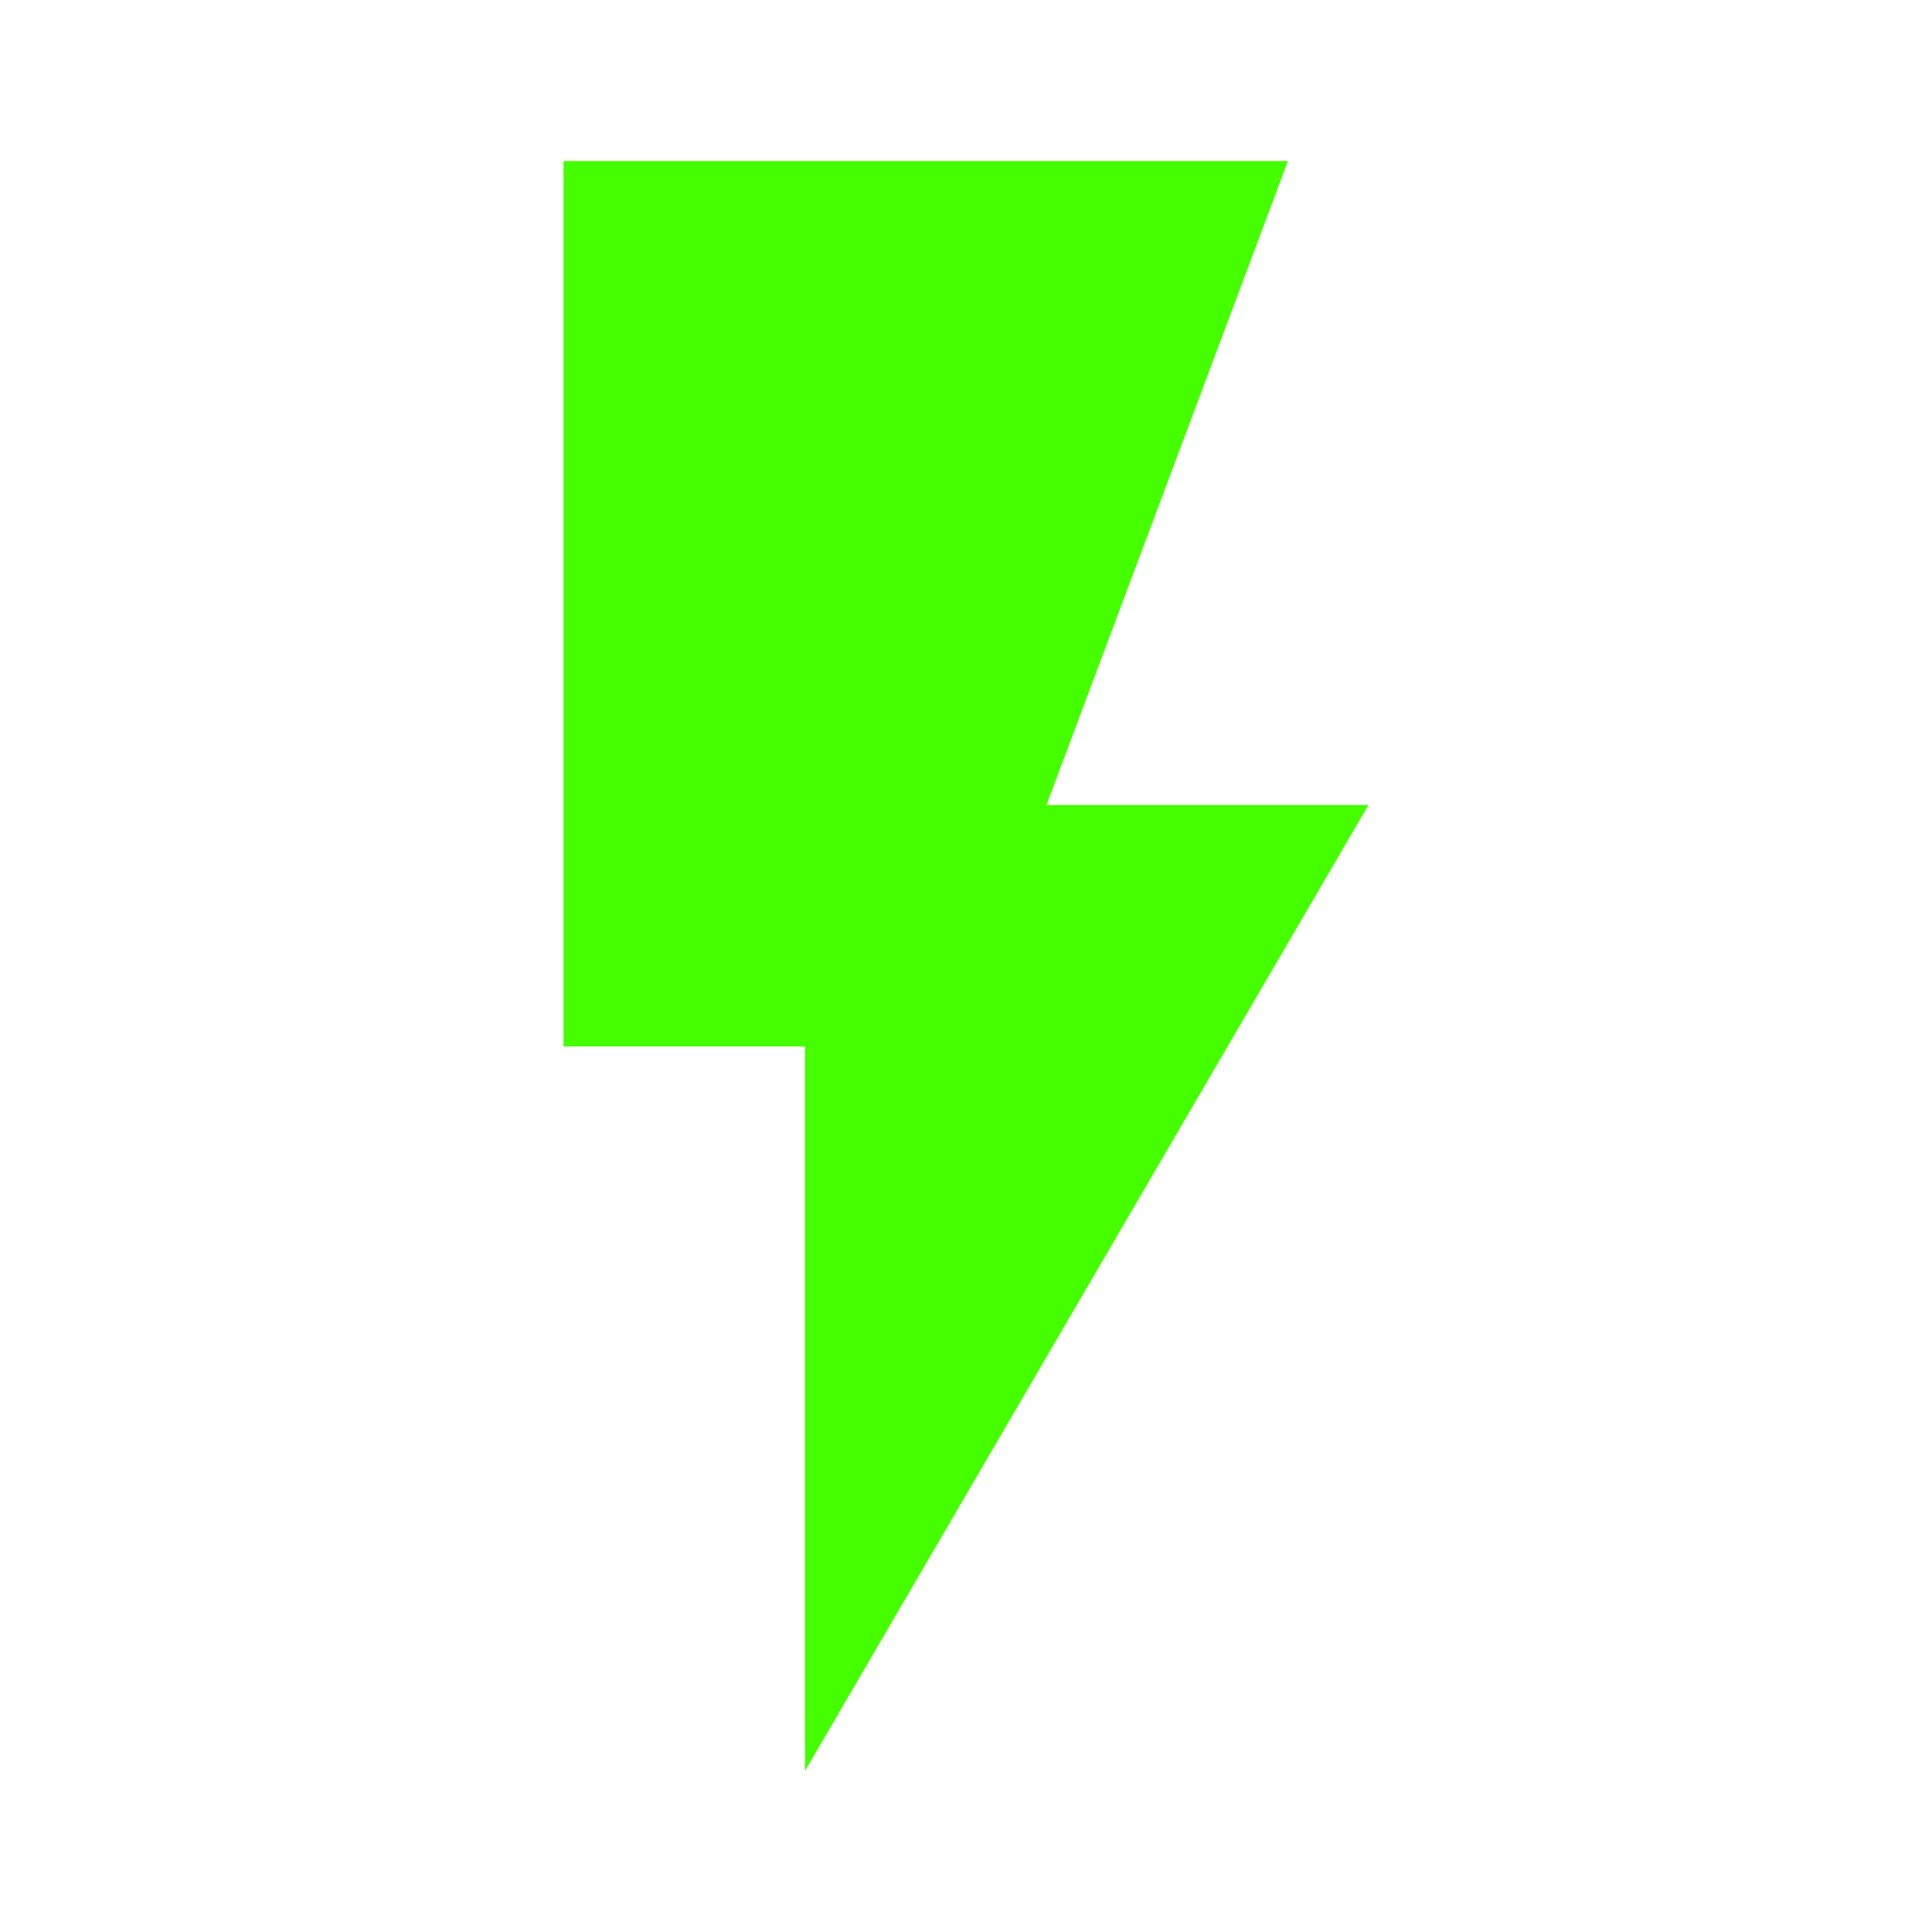 <?xml version="1.0" encoding="UTF-8"?>
<svg width="24px" height="24px" viewBox="0 0 24 24" version="1.1" xmlns="http://www.w3.org/2000/svg" xmlns:xlink="http://www.w3.org/1999/xlink">
    <title>Icons/24/action-flash</title>
    <g id="Icons/24/action-flash" stroke="none" stroke-width="1" fill="none" fill-rule="evenodd">
        <polygon id="icon" fill="#45FF00" points="7 2 7 13 10 13 10 22 17 10 13 10 16 2"></polygon>
    </g>
</svg>